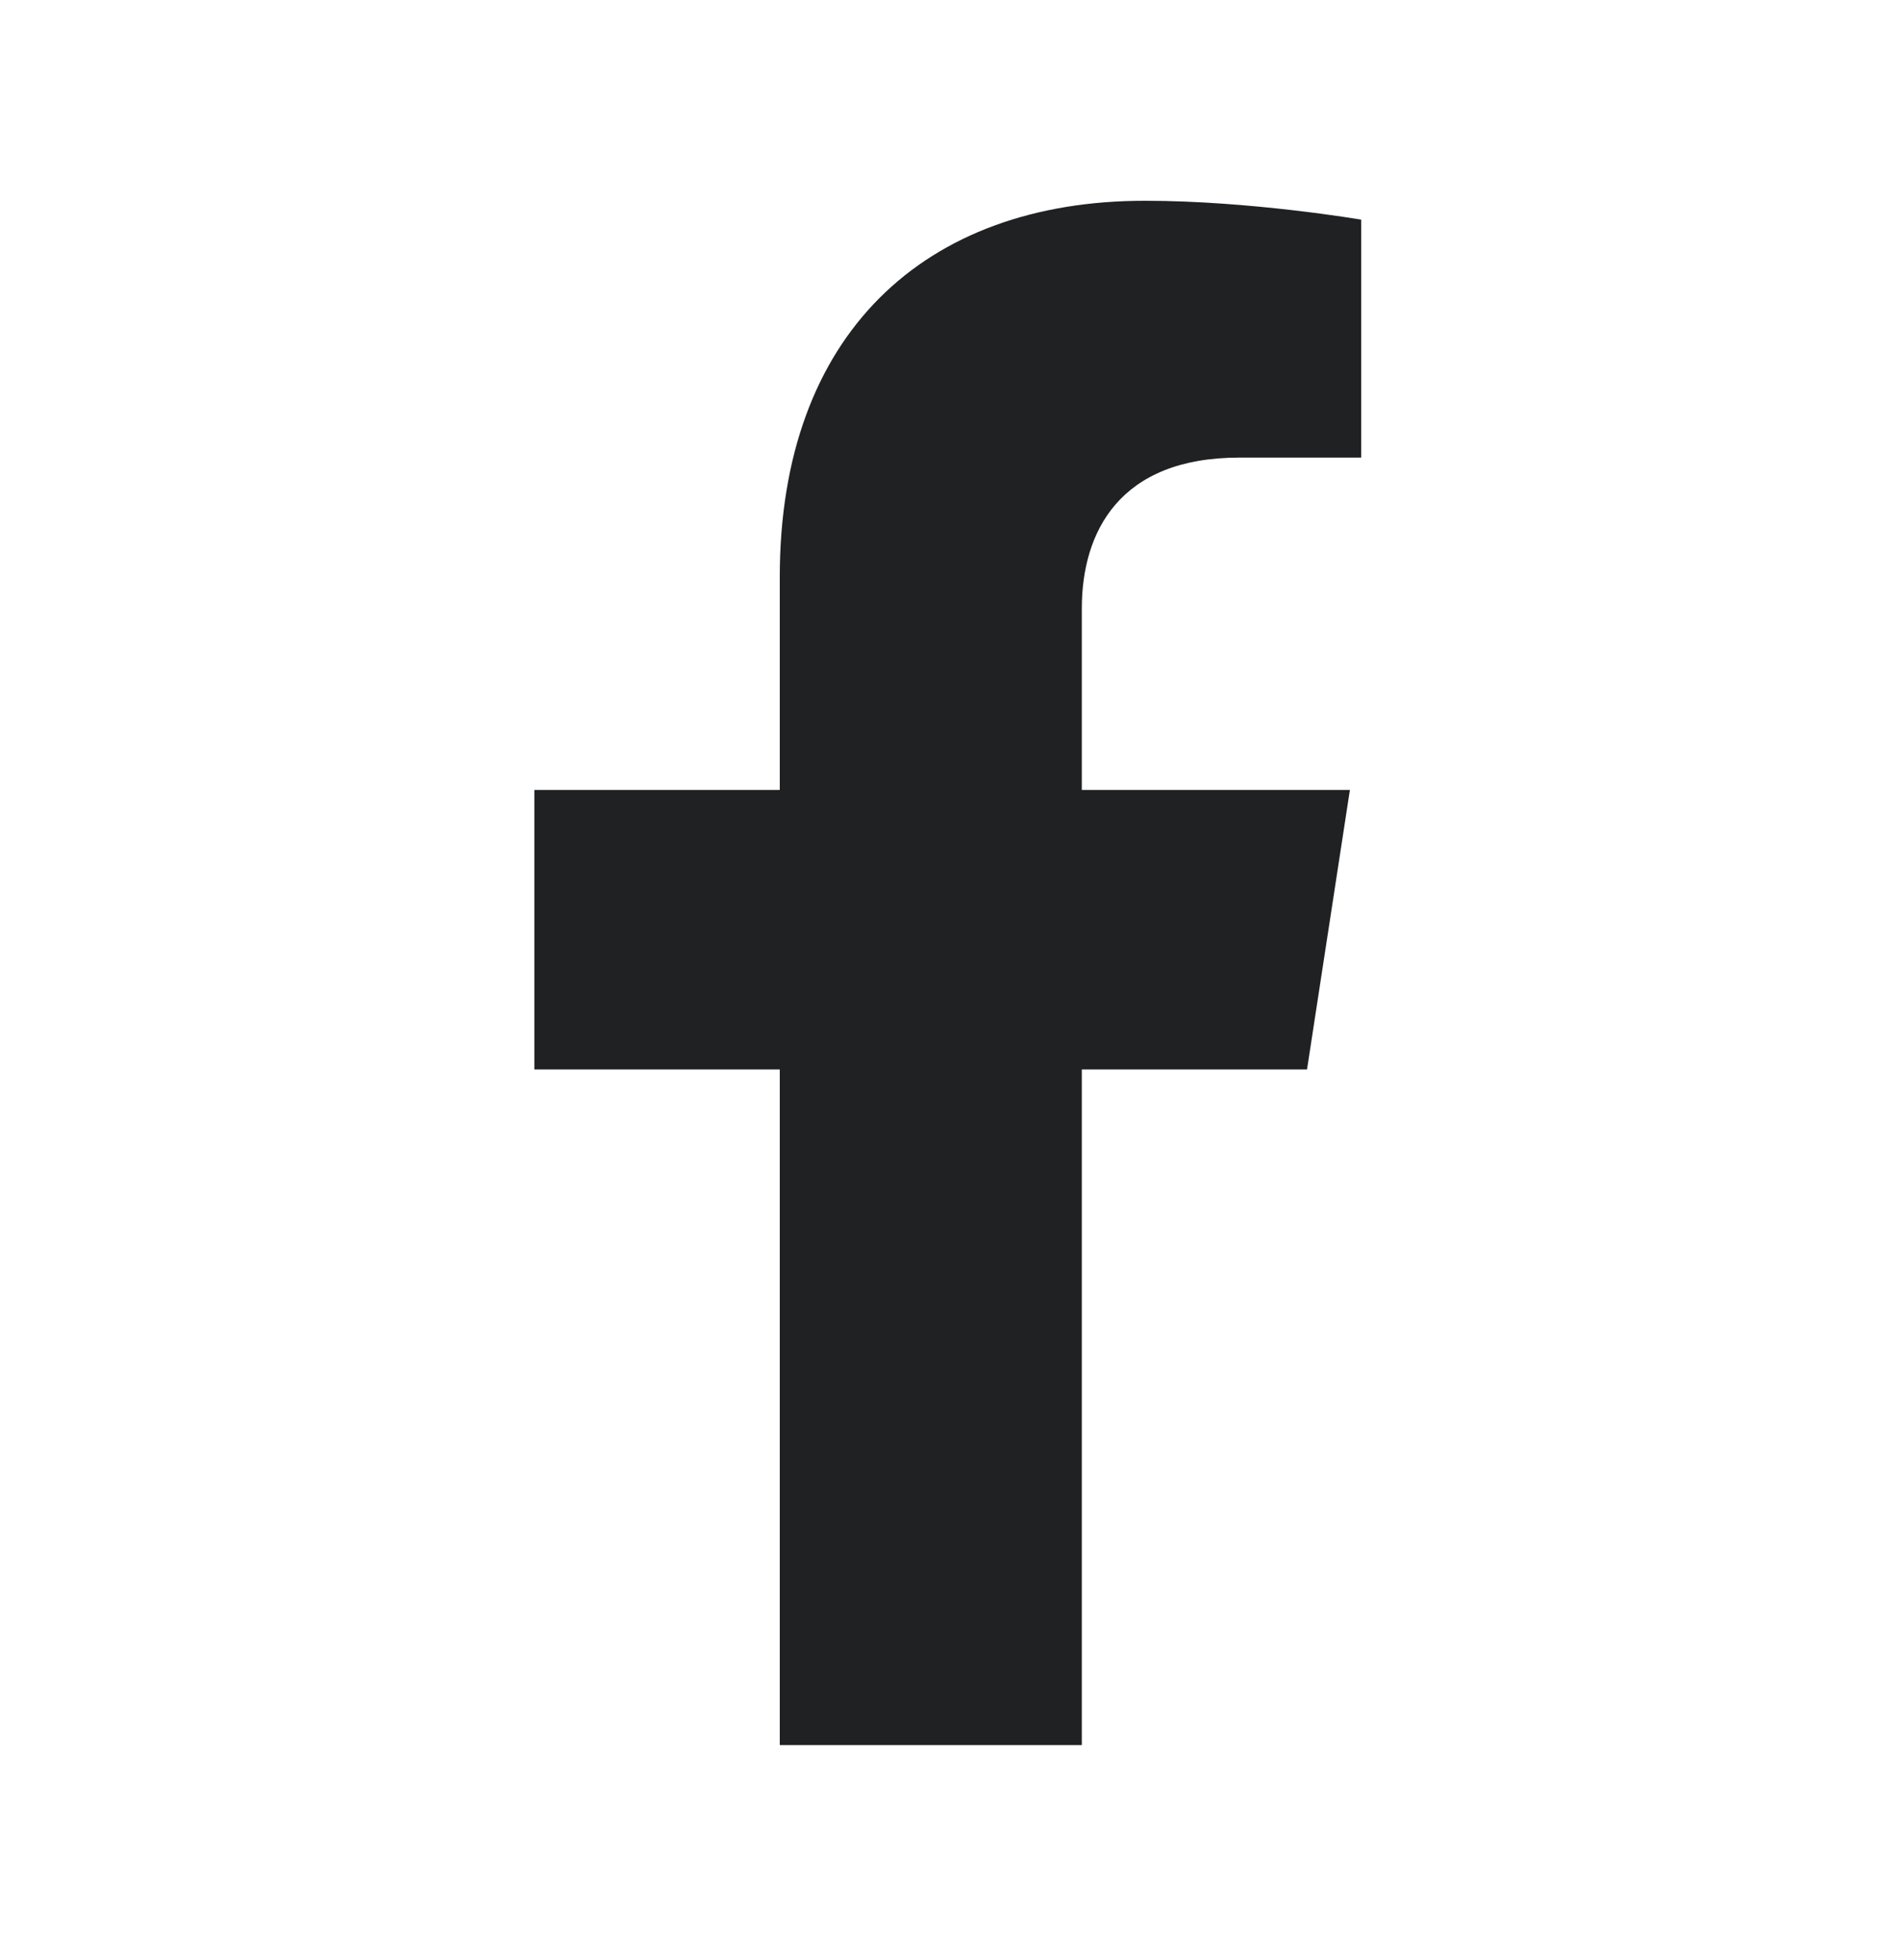 <svg width="32" height="33" viewBox="0 0 32 33" fill="none" xmlns="http://www.w3.org/2000/svg">
<path d="M22.013 18.005L22.735 13.3H18.22V10.246C18.22 8.959 18.851 7.704 20.873 7.704H22.925V3.698C22.925 3.698 21.063 3.38 19.282 3.38C15.563 3.38 13.133 5.634 13.133 9.713V13.3H9V18.005H13.133V29.38H18.22V18.005H22.013Z" fill="#1F2123"/>
</svg>
